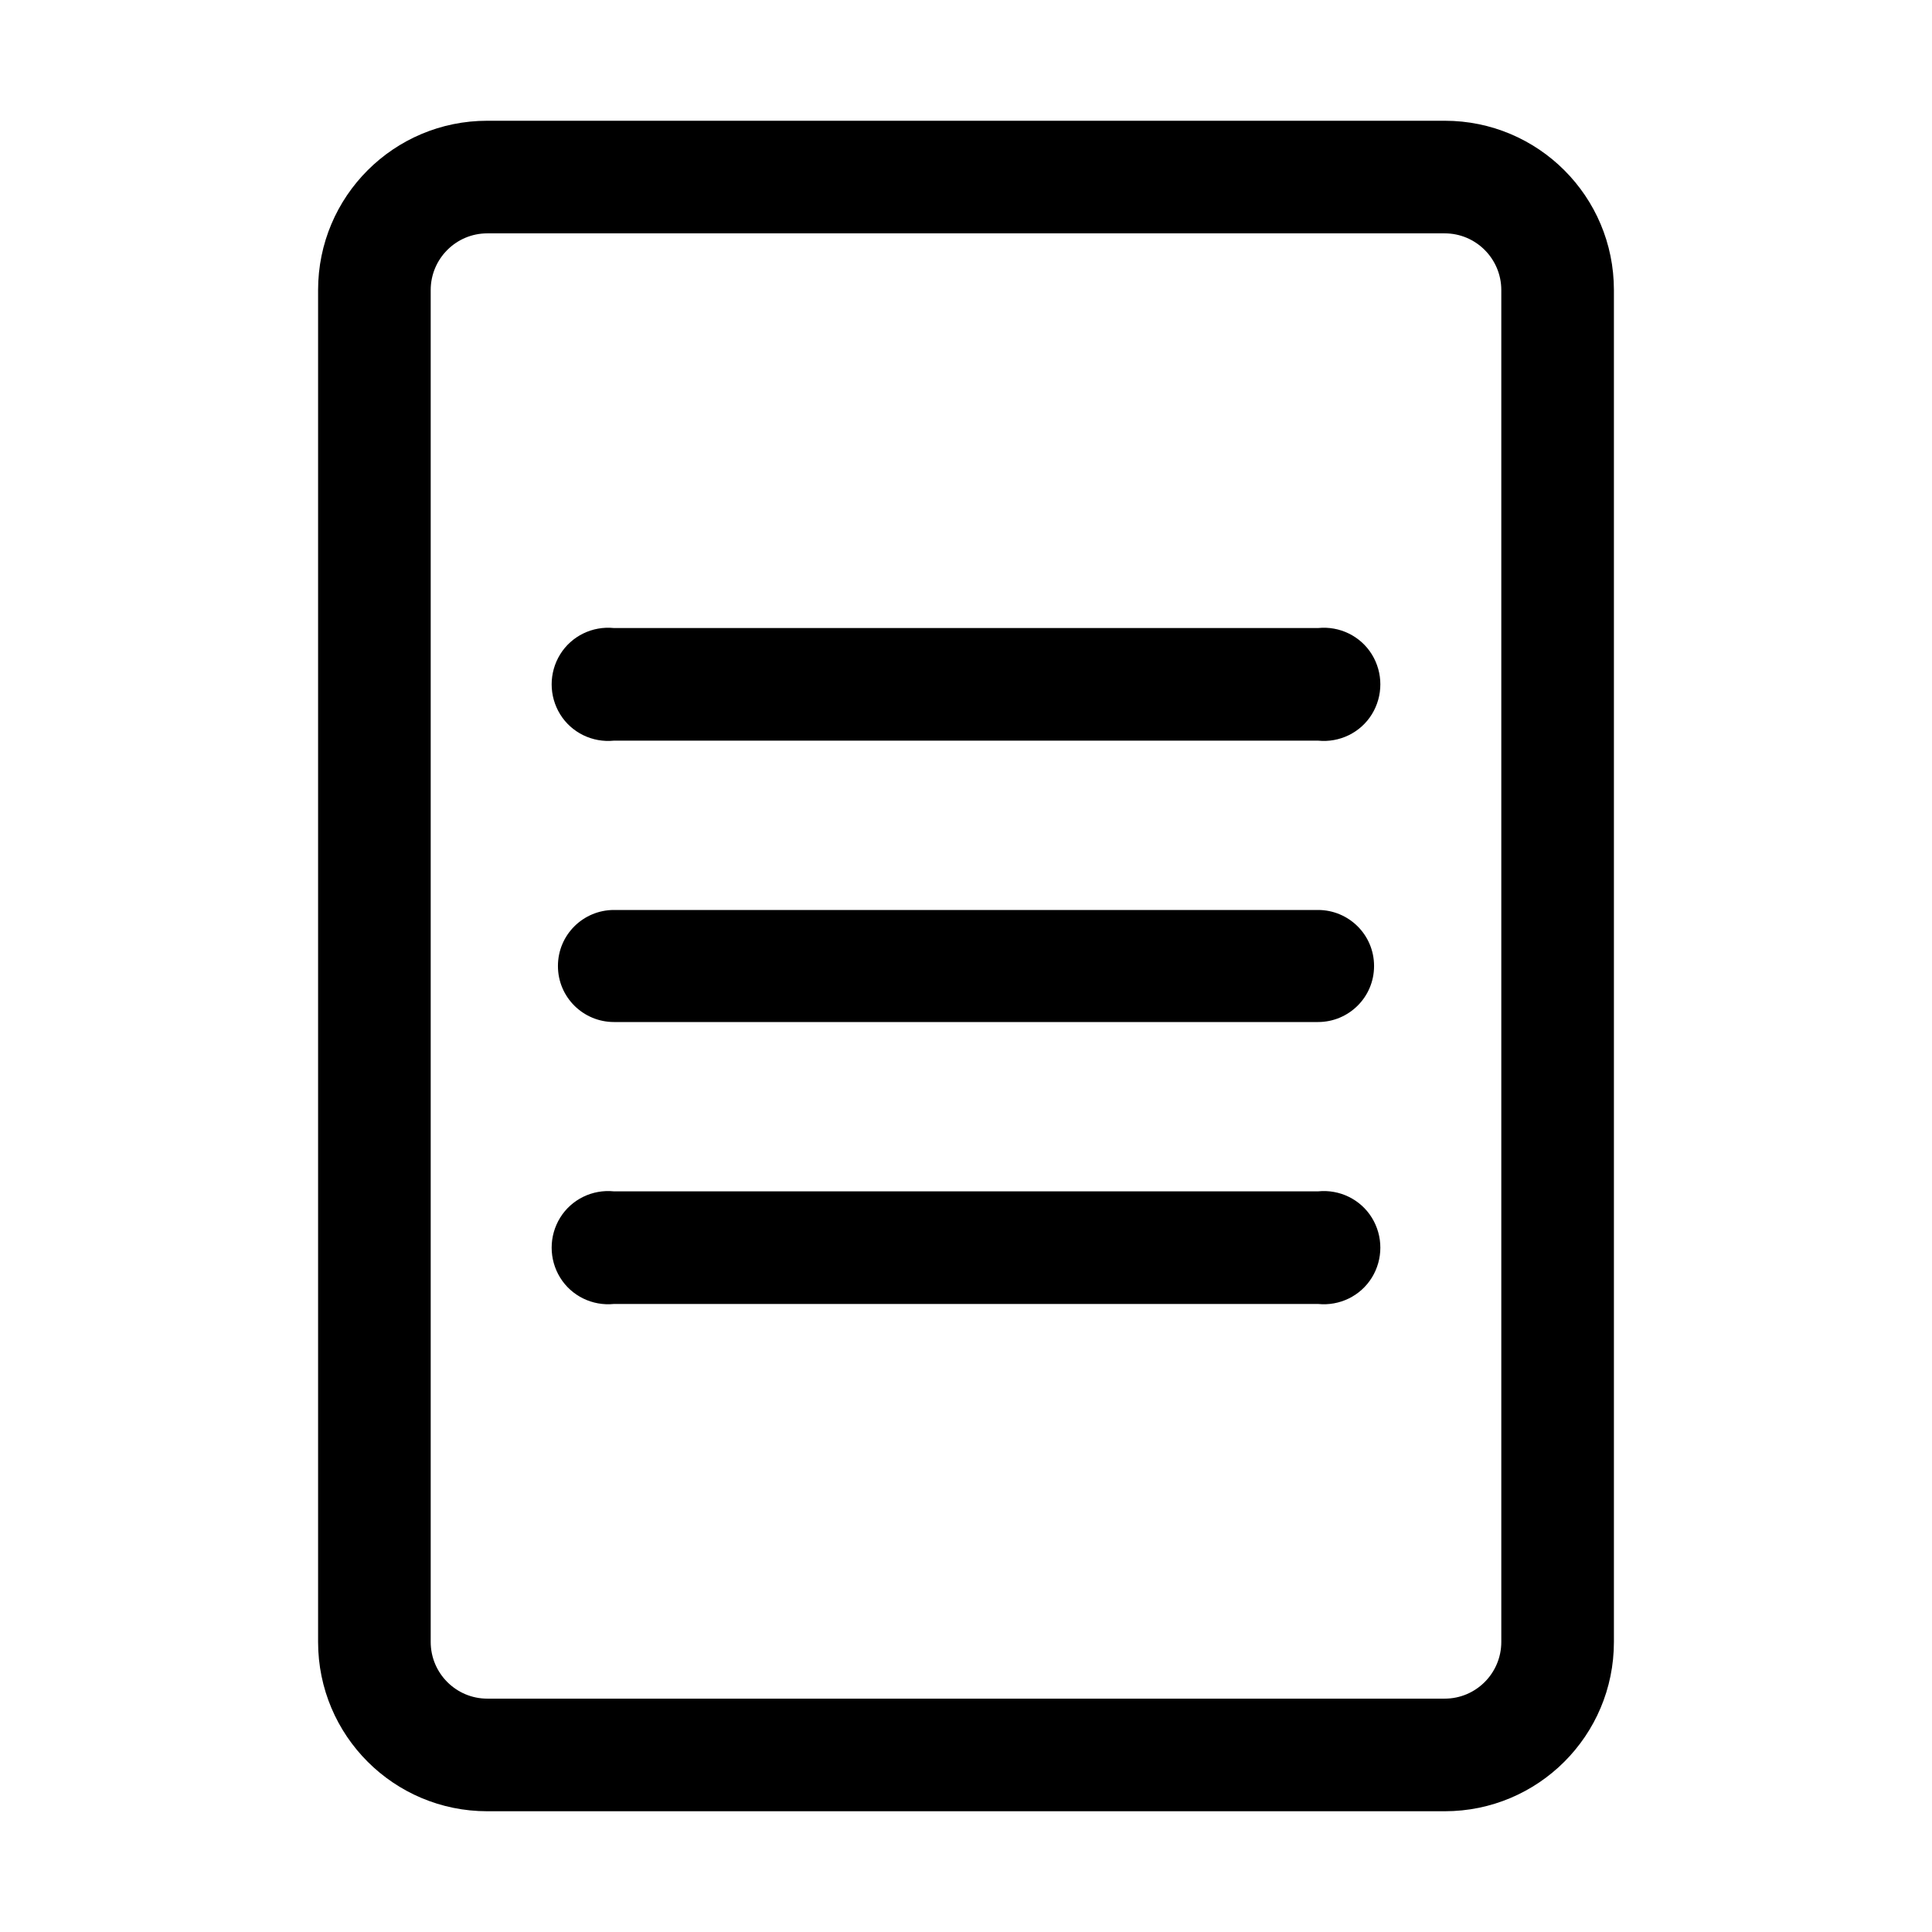 <?xml version="1.0" encoding="UTF-8"?>
<svg xmlns="http://www.w3.org/2000/svg" xmlns:xlink="http://www.w3.org/1999/xlink" width="14pt" height="14pt" viewBox="0 0 14 14" version="1.1">
<g id="surface1">
<path style=" stroke:none;fill-rule:nonzero;fill-opacity:1;" d="M 10.469 0.875 L 3.531 0.875 C 2.855 0.875 2.305 1.422 2.305 2.102 L 2.305 11.898 C 2.305 12.578 2.855 13.125 3.531 13.125 L 10.469 13.125 C 11.145 13.125 11.695 12.578 11.695 11.898 L 11.695 2.102 C 11.695 1.422 11.145 0.875 10.469 0.875 Z M 10.879 11.898 C 10.879 12.125 10.695 12.309 10.469 12.309 L 3.531 12.309 C 3.305 12.309 3.121 12.125 3.121 11.898 L 3.121 2.102 C 3.121 1.875 3.305 1.691 3.531 1.691 L 10.469 1.691 C 10.695 1.691 10.879 1.875 10.879 2.102 Z M 10.879 11.898 "/>
<path style=" stroke:none;fill-rule:nonzero;fill-opacity:1;" d="M 9.551 4.551 L 4.449 4.551 C 4.293 4.535 4.141 4.609 4.059 4.742 C 3.977 4.875 3.977 5.043 4.059 5.176 C 4.141 5.309 4.293 5.383 4.449 5.367 L 9.551 5.367 C 9.707 5.383 9.859 5.309 9.941 5.176 C 10.023 5.043 10.023 4.875 9.941 4.742 C 9.859 4.609 9.707 4.535 9.551 4.551 Z M 9.551 4.551 "/>
<path style=" stroke:none;fill-rule:nonzero;fill-opacity:1;" d="M 9.551 6.594 L 4.449 6.594 C 4.227 6.594 4.043 6.773 4.043 7 C 4.043 7.227 4.227 7.406 4.449 7.406 L 9.551 7.406 C 9.773 7.406 9.957 7.227 9.957 7 C 9.957 6.773 9.773 6.594 9.551 6.594 Z M 9.551 6.594 "/>
<path style=" stroke:none;fill-rule:nonzero;fill-opacity:1;" d="M 9.551 8.633 L 4.449 8.633 C 4.293 8.617 4.141 8.691 4.059 8.824 C 3.977 8.957 3.977 9.125 4.059 9.258 C 4.141 9.391 4.293 9.465 4.449 9.449 L 9.551 9.449 C 9.707 9.465 9.859 9.391 9.941 9.258 C 10.023 9.125 10.023 8.957 9.941 8.824 C 9.859 8.691 9.707 8.617 9.551 8.633 Z M 9.551 8.633 "/>
</g>
</svg>
